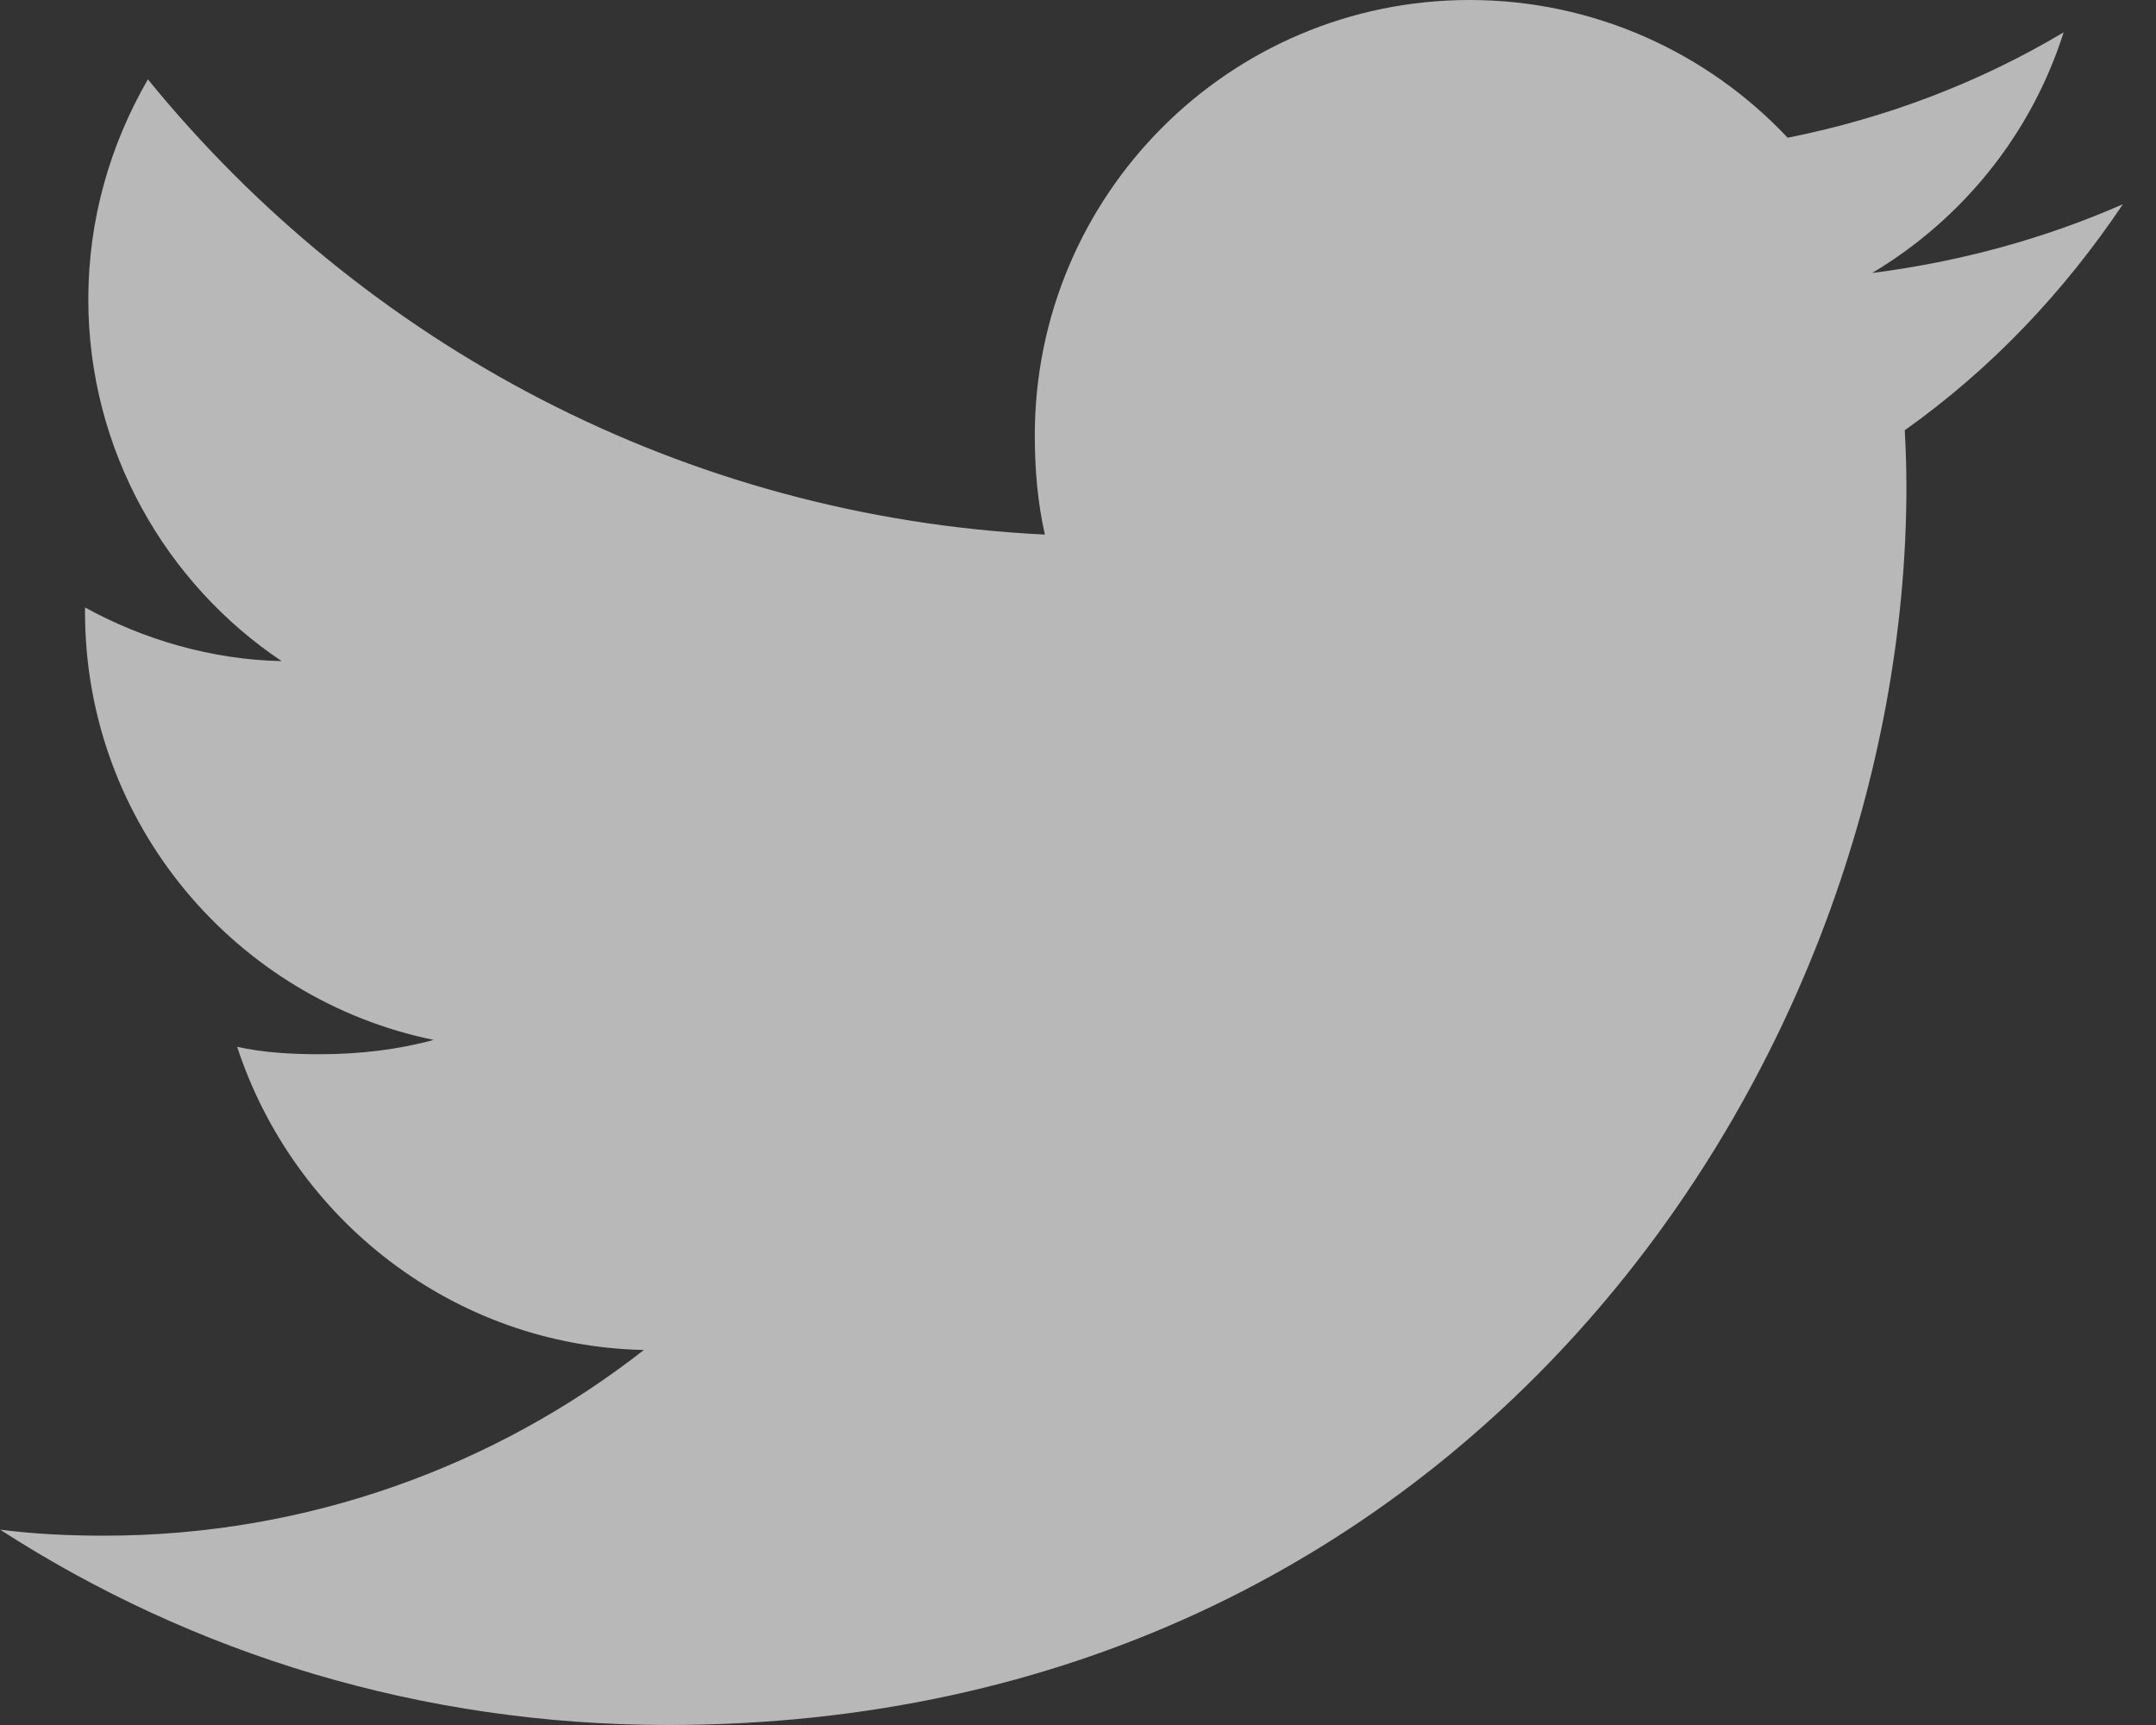 <svg width="25" height="20" viewBox="0 0 25 20" fill="none" xmlns="http://www.w3.org/2000/svg">
<rect x="0" y="0" width="25" height="20" fill="#333333" stroke="none"/>
<g opacity="0.65">
<path d="M24.616 2.368C23.701 2.769 22.726 3.035 21.709 3.165C22.755 2.54 23.553 1.558 23.929 0.375C22.953 0.957 21.876 1.368 20.729 1.597C19.802 0.611 18.483 0 17.043 0C14.249 0 11.999 2.268 11.999 5.048C11.999 5.448 12.033 5.832 12.116 6.198C7.921 5.994 4.209 3.983 1.715 0.92C1.279 1.675 1.024 2.54 1.024 3.471C1.024 5.218 1.924 6.768 3.266 7.665C2.455 7.649 1.659 7.414 0.986 7.043C0.986 7.058 0.986 7.078 0.986 7.098C0.986 9.551 2.735 11.588 5.029 12.057C4.618 12.169 4.17 12.223 3.706 12.223C3.383 12.223 3.056 12.205 2.75 12.137C3.404 14.135 5.259 15.605 7.466 15.652C5.749 16.995 3.569 17.805 1.209 17.805C0.795 17.805 0.398 17.786 0.001 17.735C2.236 19.177 4.886 20 7.743 20C17.029 20 22.106 12.308 22.106 5.64C22.106 5.417 22.098 5.202 22.087 4.988C23.089 4.277 23.93 3.389 24.616 2.368Z" fill="white"/>
</g>
</svg>
